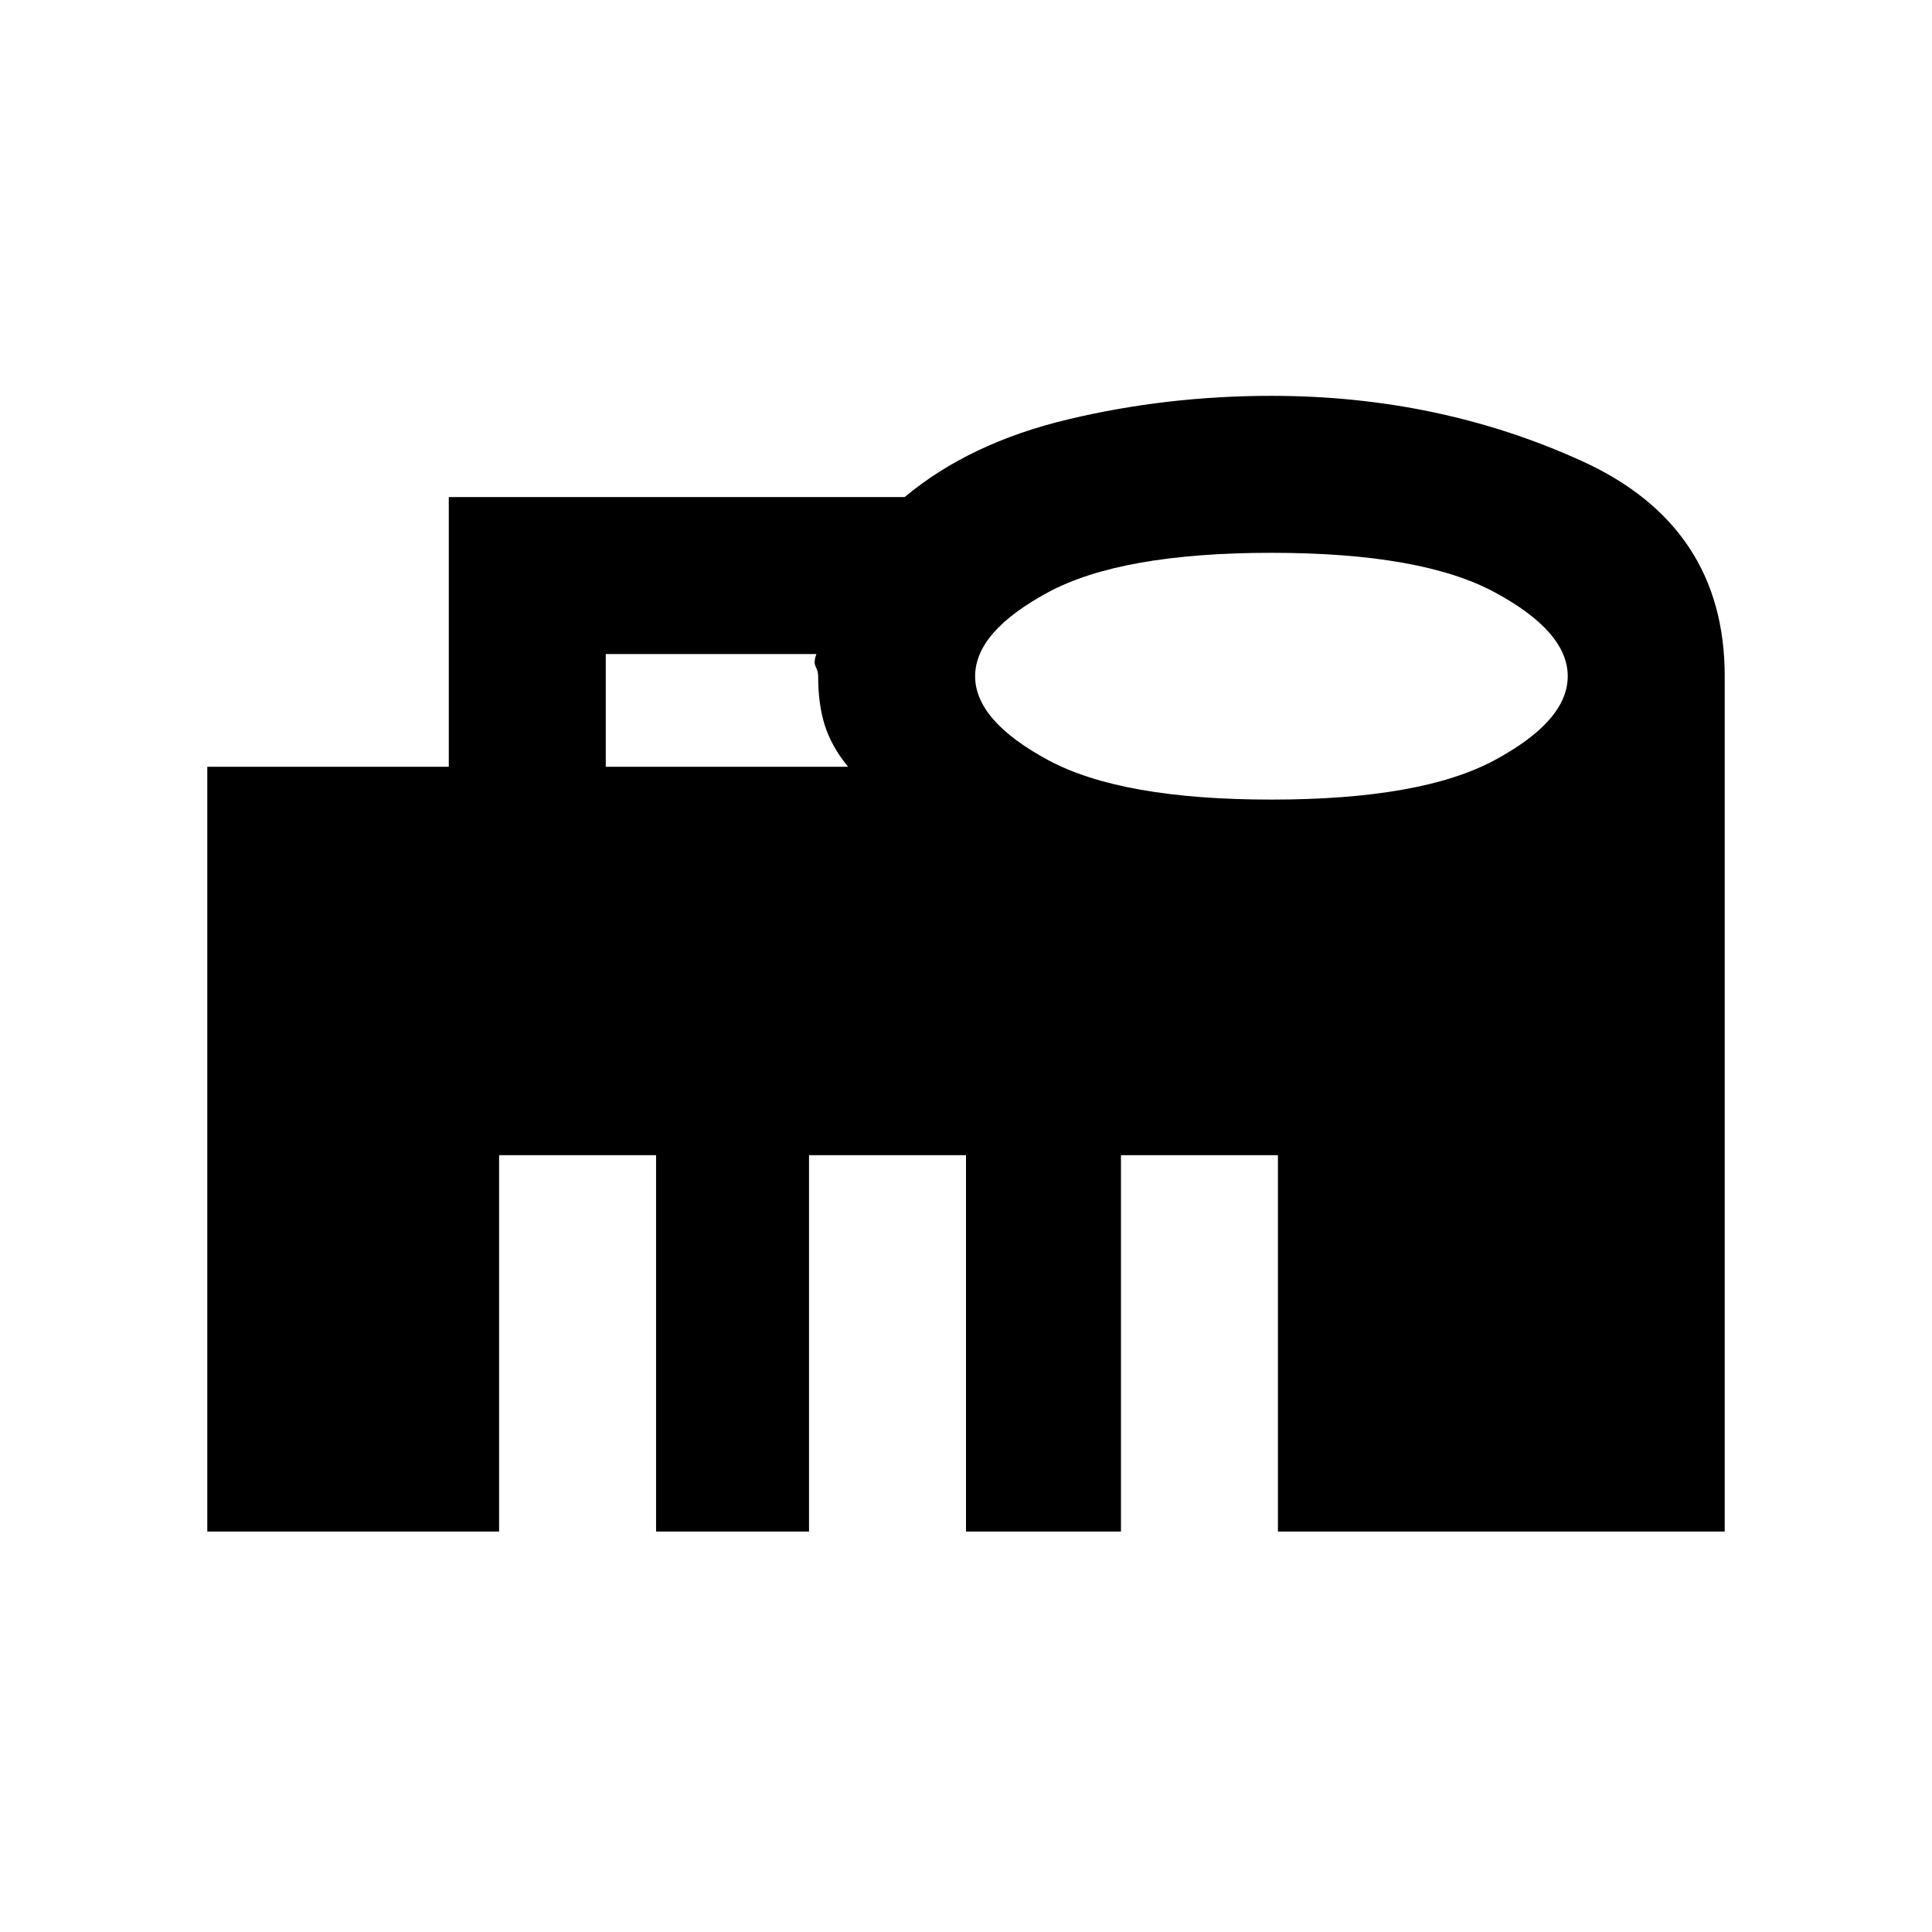 <svg xmlns="http://www.w3.org/2000/svg" height="20" viewBox="0 -960 960 960" width="20"><path d="M301-579h120.39q-8.23-10.09-11.54-20.55-3.31-10.46-3.31-24.38 0-2.46-1.21-4.76-1.21-2.31.36-6.31H301v56Zm330.77 16.31q74.54 0 110.88-19.58Q779-601.85 779-624t-36.35-41.73q-36.35-19.58-110.88-19.58-74.54 0-110.89 19.58-36.34 19.58-36.34 41.73t36.35 41.73q36.35 19.58 110.88 19.58ZM103-199v-380h120v-134h226.51q32.18-26.92 81.18-38.61 48.99-11.7 101.08-11.7 83 0 154.12 32.33Q857-698.66 857-624v425H635v-187h-78v187h-77v-187h-78v187h-76v-187h-78v187H103Z"/></svg>